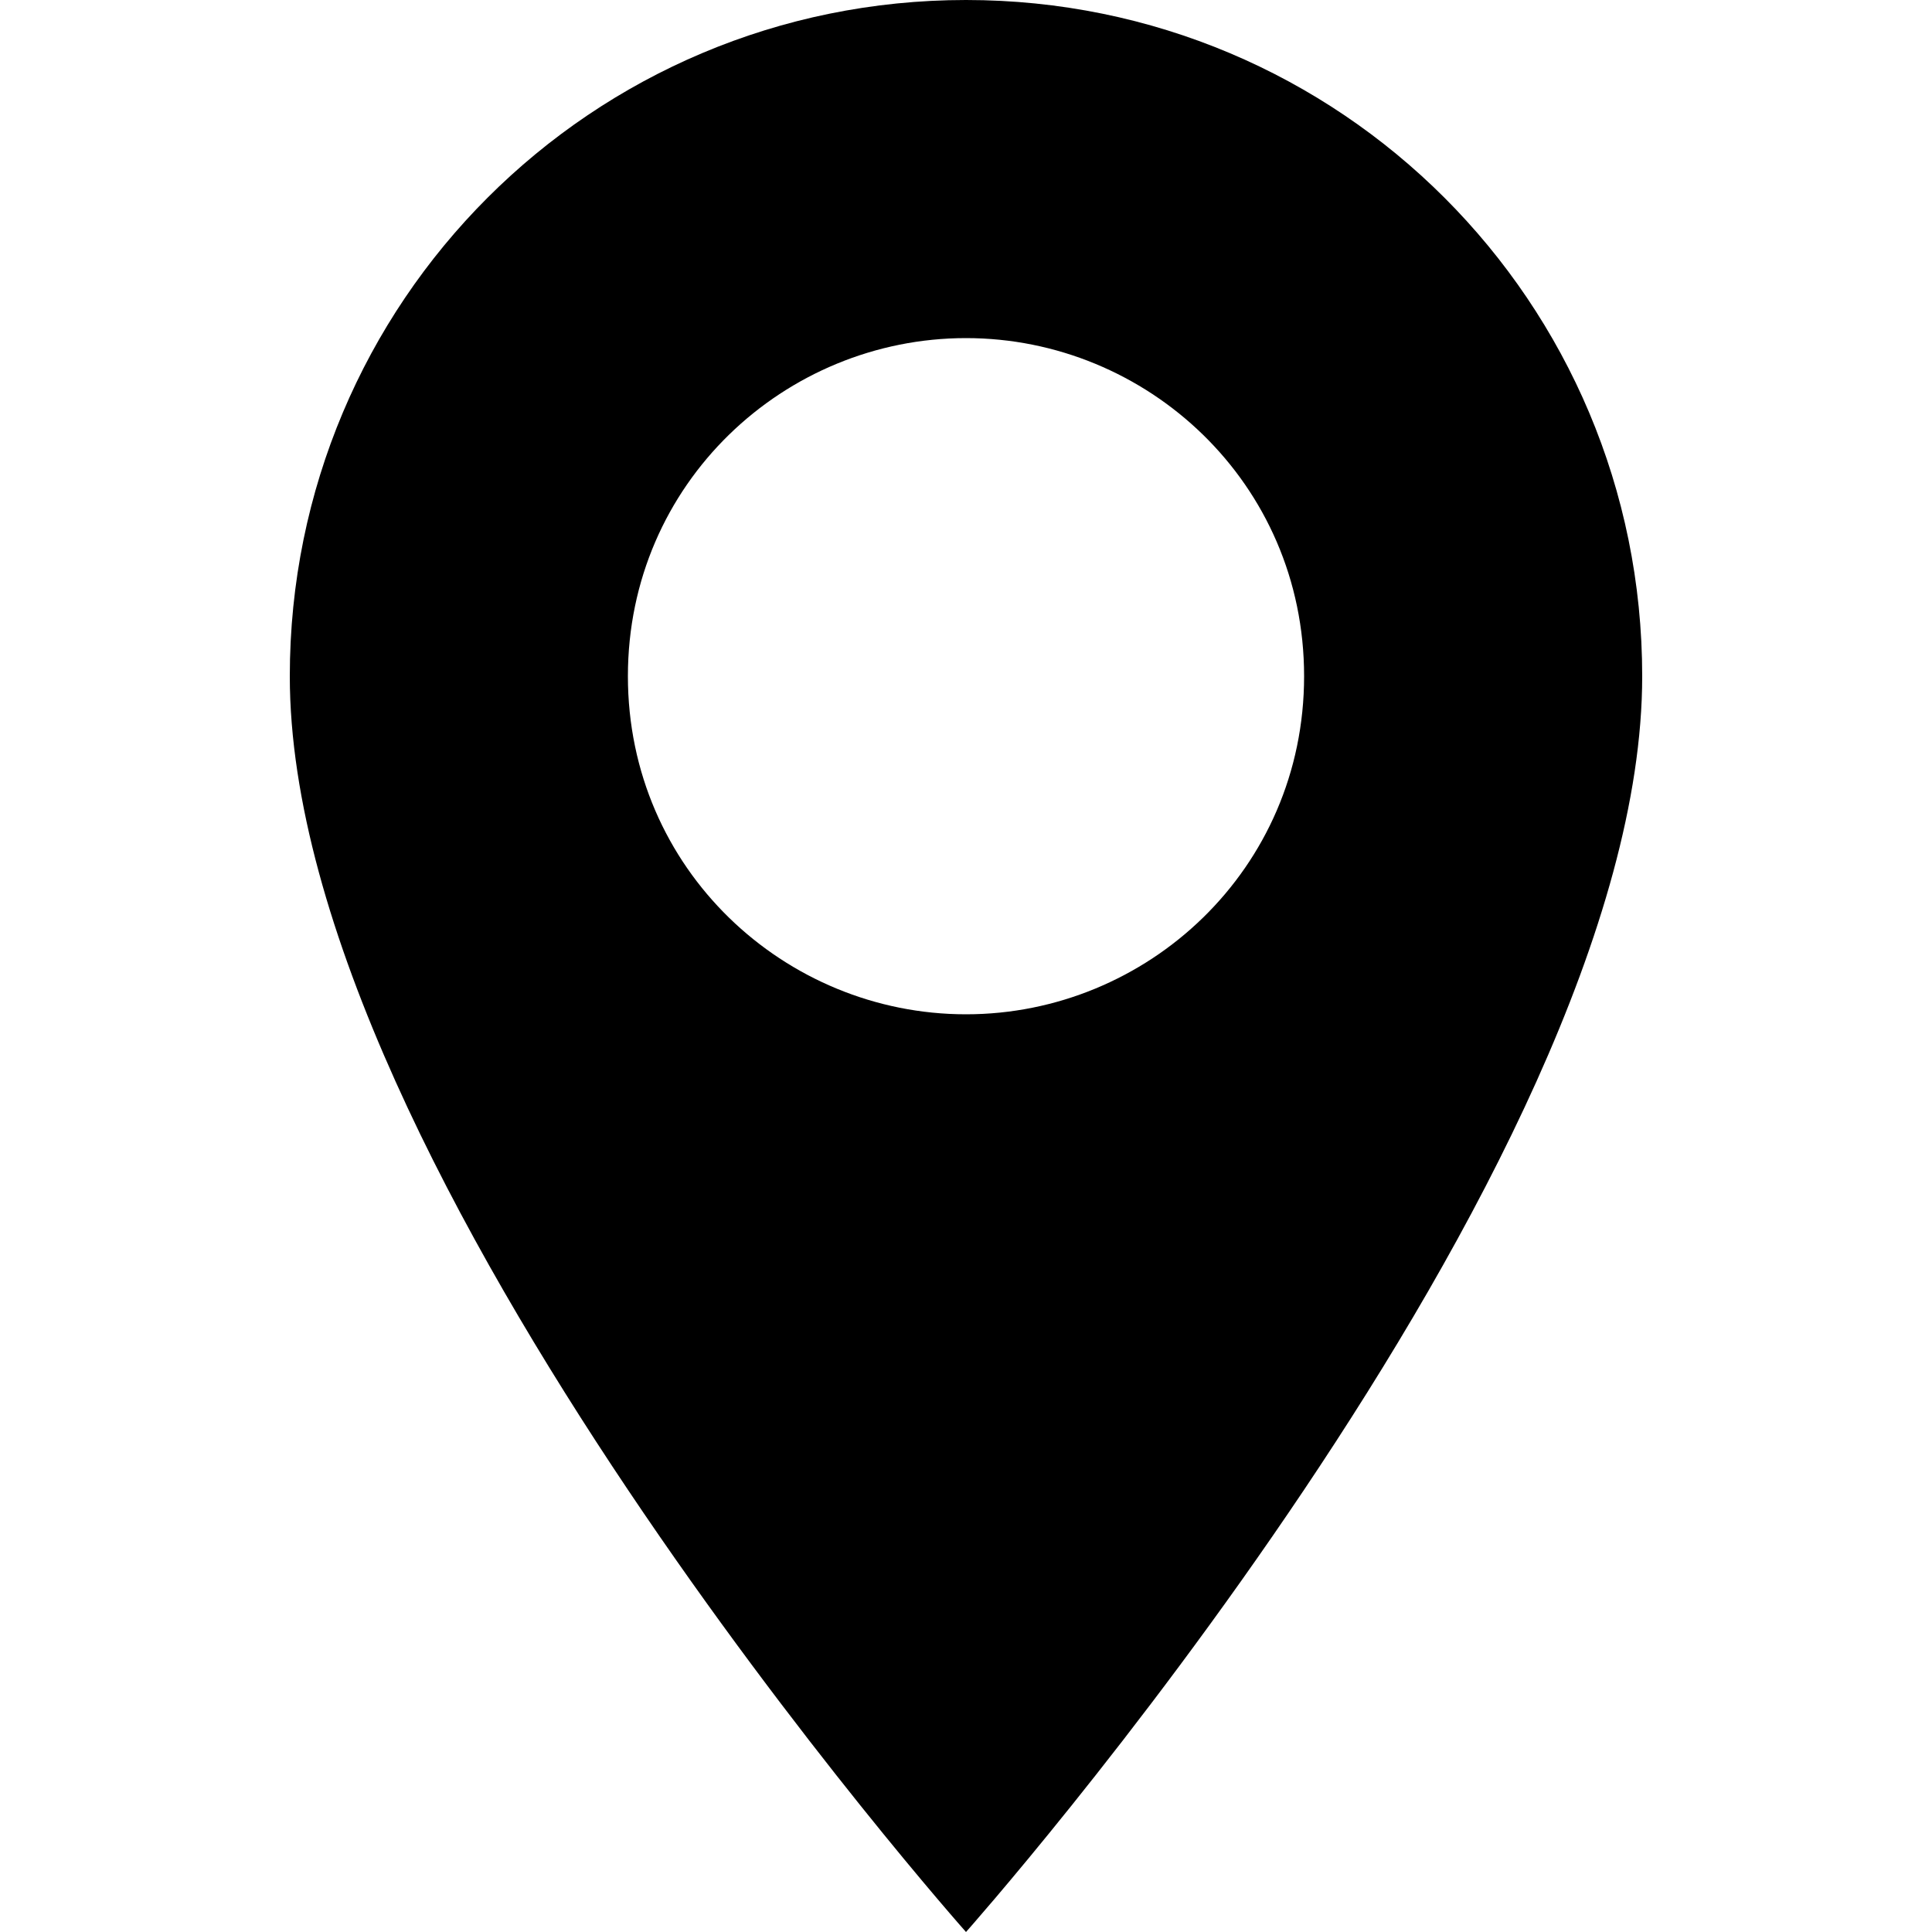 <?xml version="1.0" encoding="utf-8"?>
<!-- Generator: Adobe Illustrator 20.1.0, SVG Export Plug-In . SVG Version: 6.00 Build 0)  -->
<svg version="1.1" id="Слой_1" xmlns="http://www.w3.org/2000/svg" xmlns:xlink="http://www.w3.org/1999/xlink" x="0px" y="0px"
	 width="16px" height="16px" viewBox="0 0 16 16" style="enable-background:new 0 0 16 16;" xml:space="preserve">
<path id="XMLID_253_" d="M8,0C4.9,0,2.4,2.5,2.4,5.6C2.4,9.7,8,16,8,16s5.6-6.3,5.6-10.4C13.6,2.5,11.1,0,8,0z M8,8.4
	c-1.5,0-2.8-1.2-2.8-2.8S6.5,2.8,8,2.8s2.8,1.2,2.8,2.8S9.5,8.4,8,8.4z"/>
</svg>

